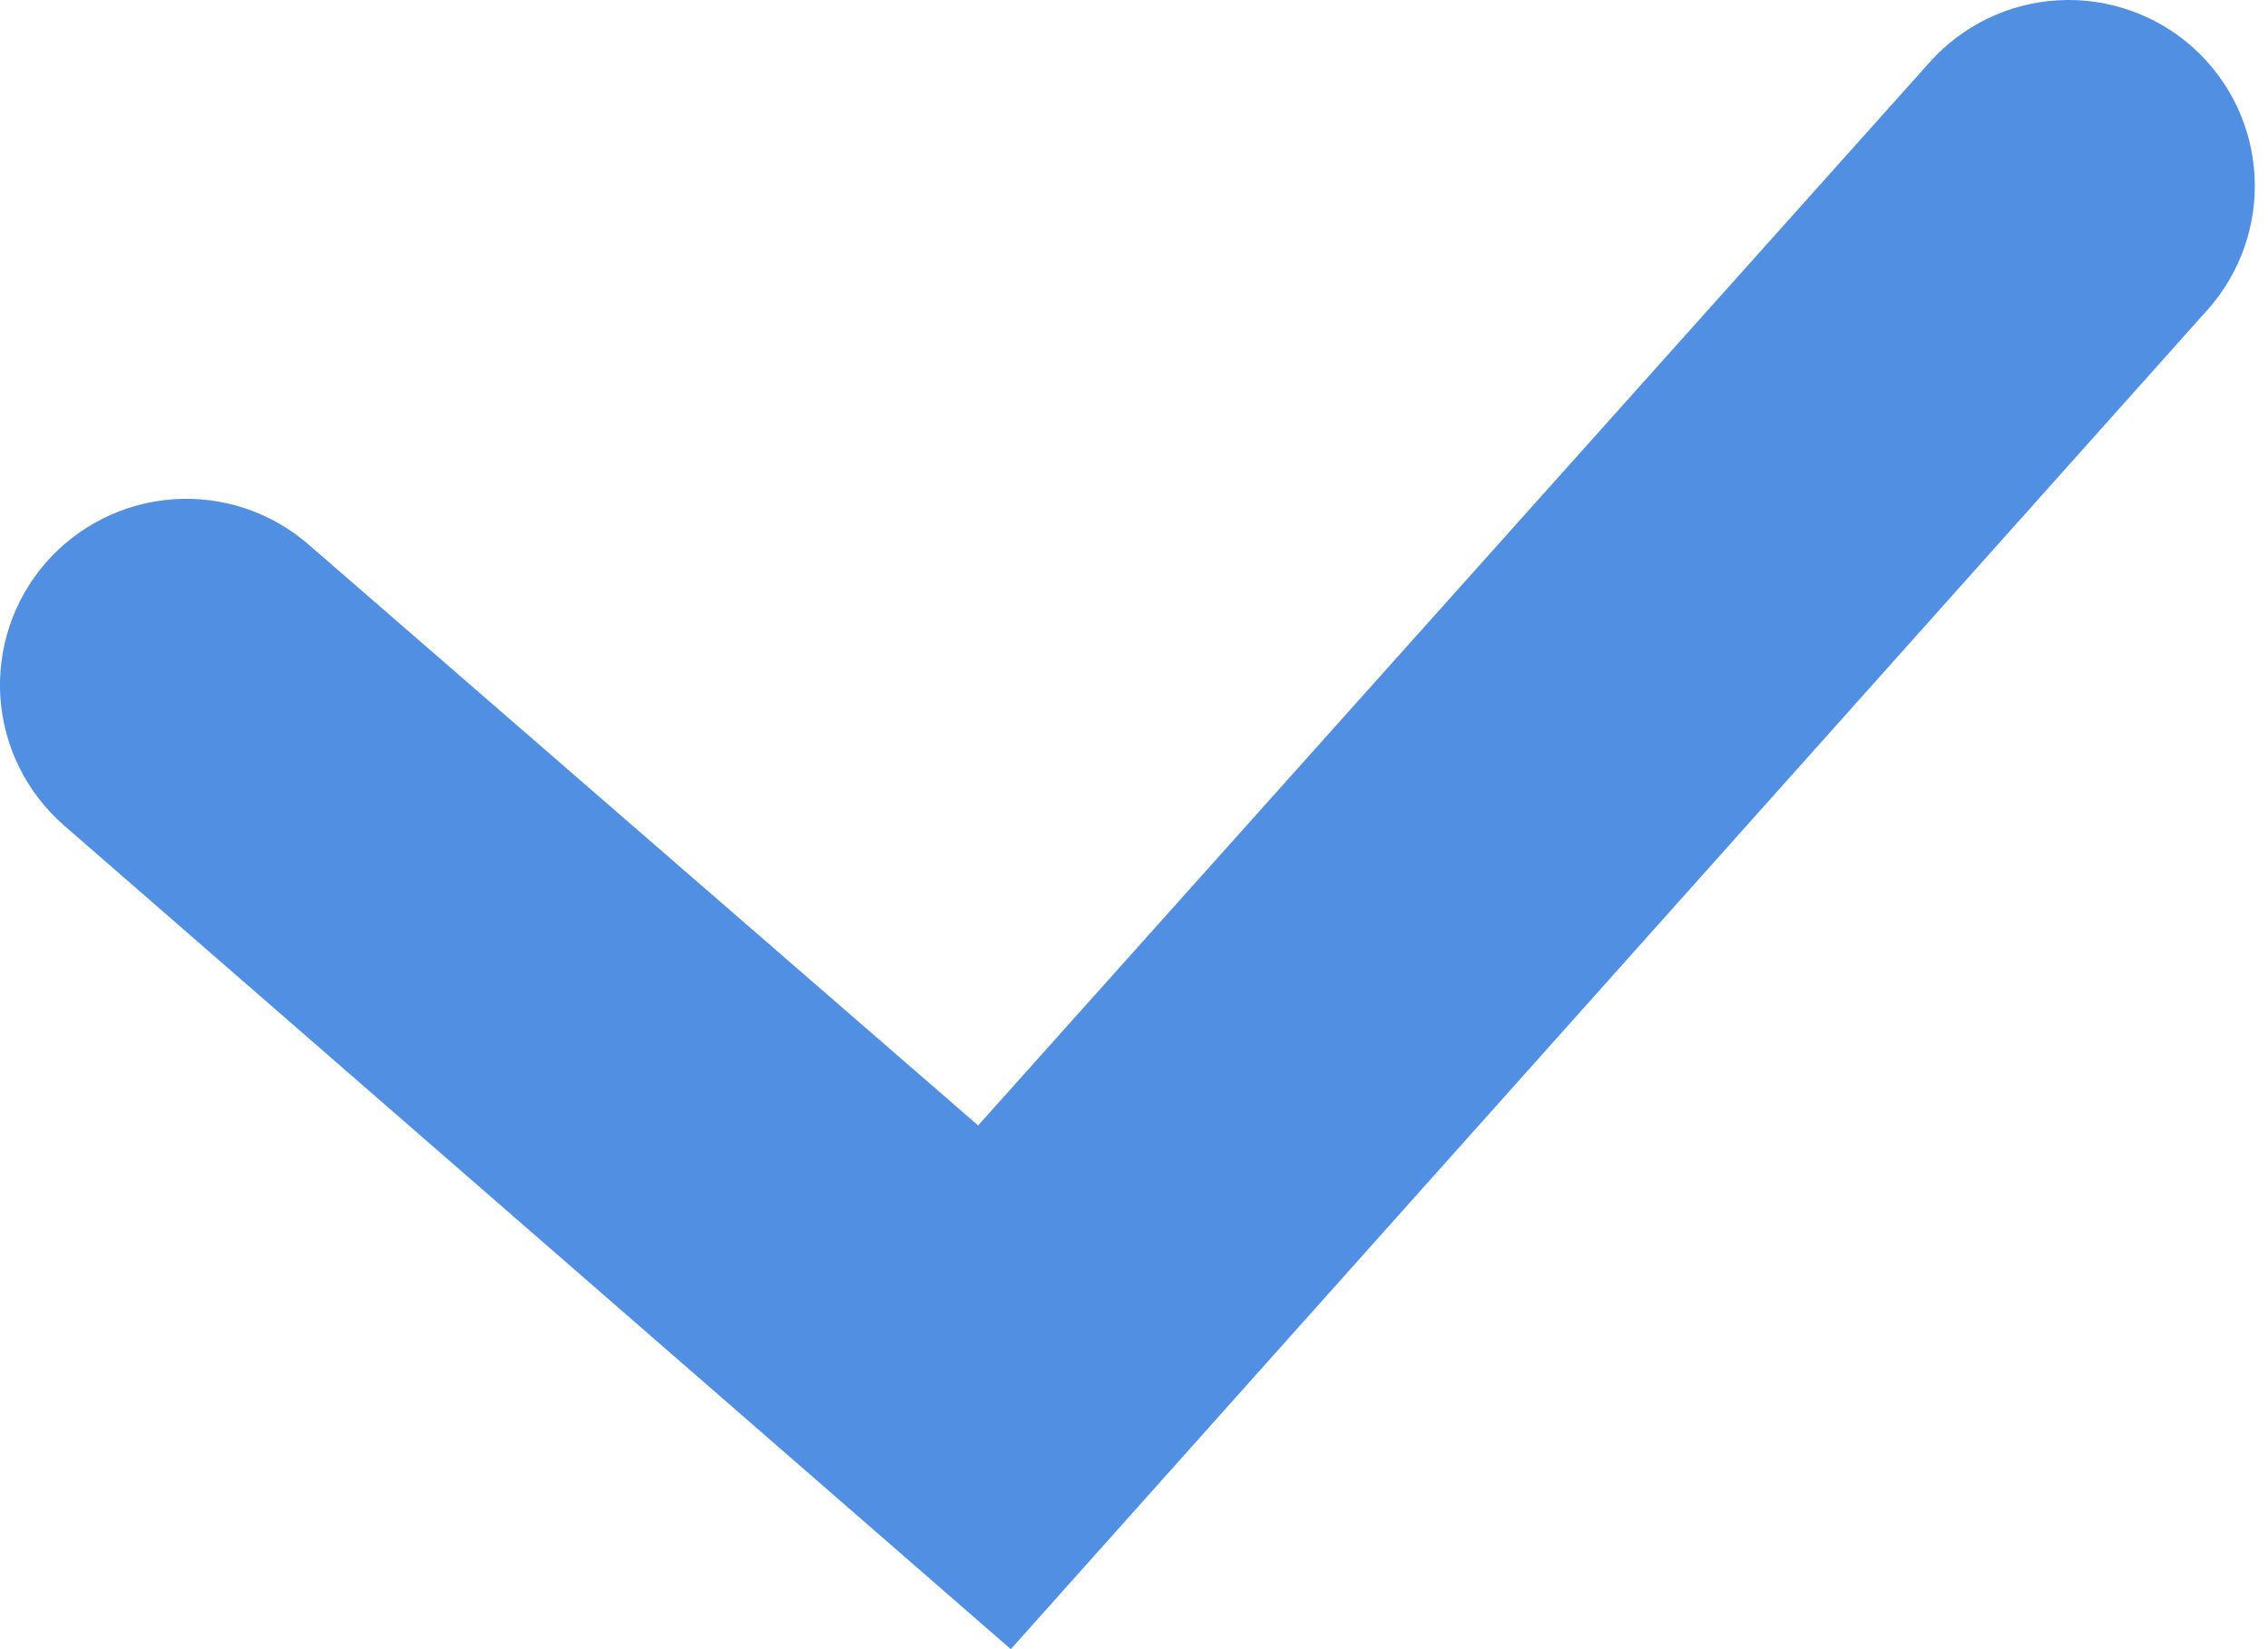 <svg width="22" height="16" viewBox="0 0 22 16" fill="none" xmlns="http://www.w3.org/2000/svg">
<path d="M9.805 16L0.622 8.009C0.261 7.695 0.038 7.25 0.004 6.772C-0.029 6.295 0.128 5.823 0.443 5.461C0.757 5.1 1.202 4.878 1.68 4.844C2.158 4.81 2.63 4.968 2.992 5.282L9.488 10.919L18.719 0.603C18.877 0.426 19.069 0.282 19.282 0.179C19.496 0.076 19.727 0.016 19.964 0.003C20.201 -0.011 20.438 0.023 20.662 0.101C20.886 0.179 21.092 0.3 21.269 0.458C21.446 0.616 21.59 0.807 21.693 1.02C21.796 1.234 21.856 1.465 21.869 1.702C21.883 1.939 21.849 2.175 21.771 2.399C21.693 2.623 21.571 2.829 21.413 3.006L9.805 16Z" fill="#518FE3"/>
</svg>
